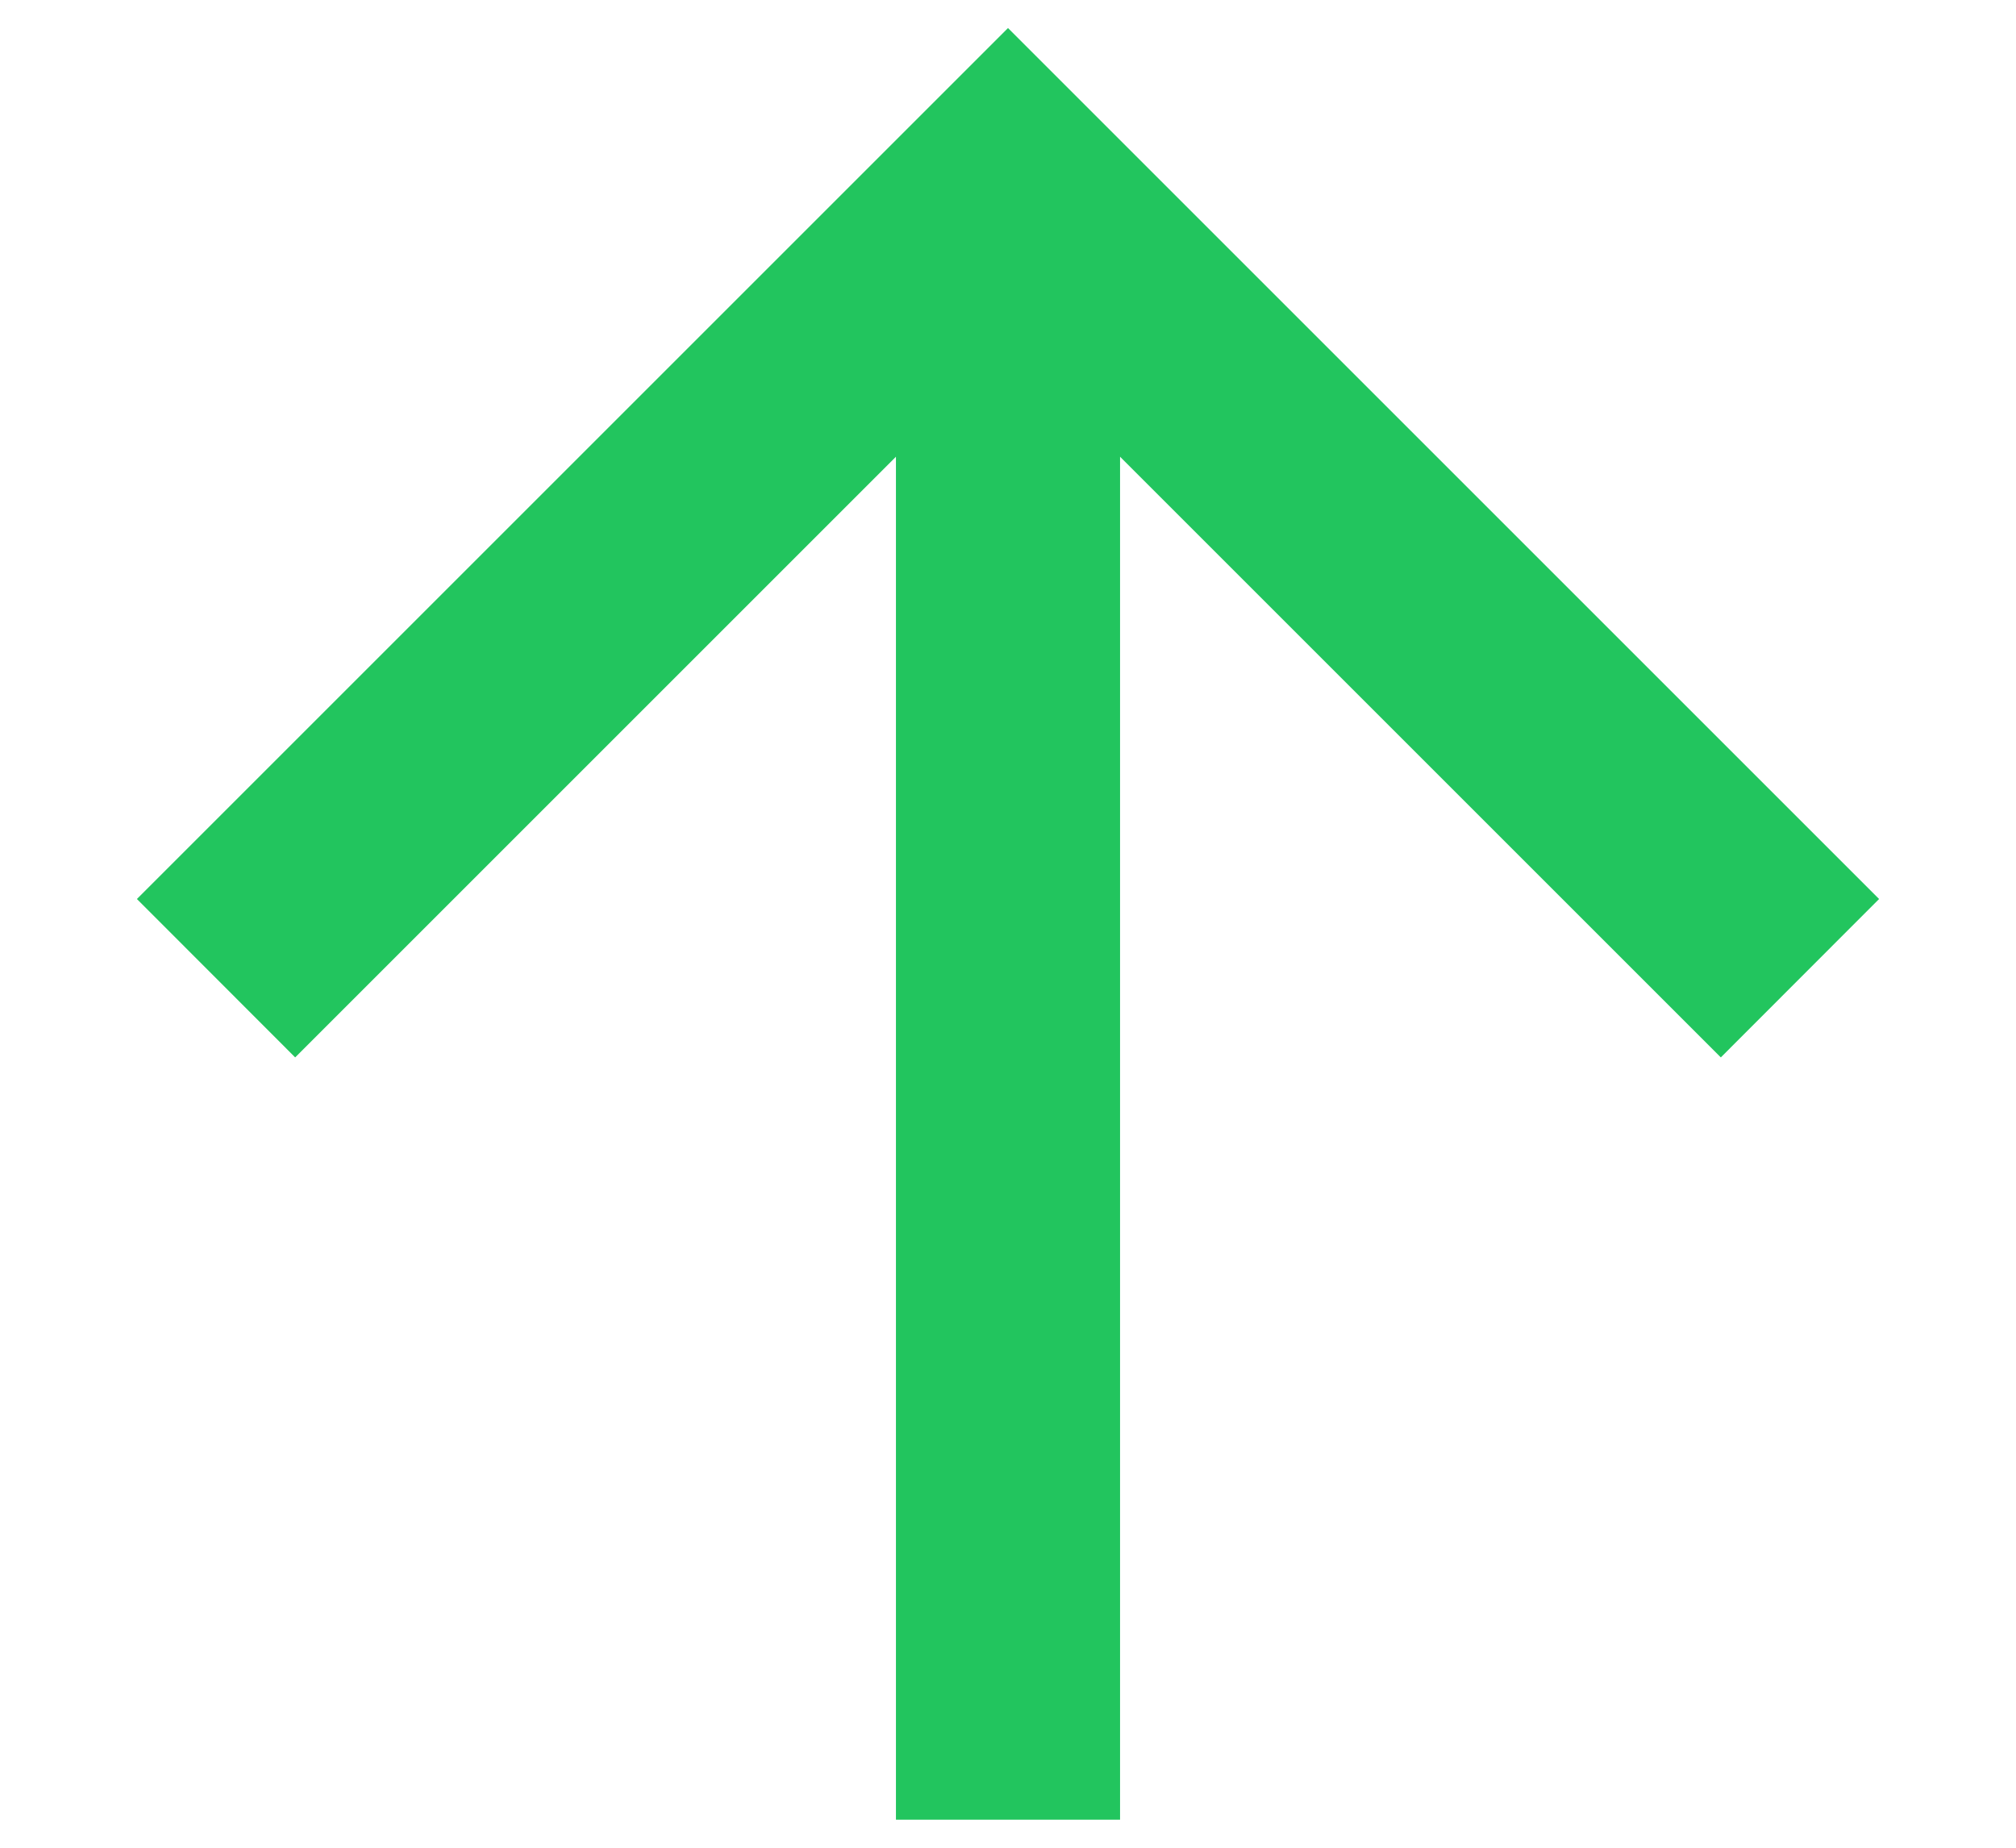 <svg width="12" height="11" viewBox="0 0 12 11" fill="none" xmlns="http://www.w3.org/2000/svg">
<path d="M6.667 2.719V10.833H5.333V2.719L1.757 6.295L0.815 5.352L6 0.167L11.185 5.352L10.243 6.295L6.667 2.719Z" fill="#22C55E"/>
</svg>
